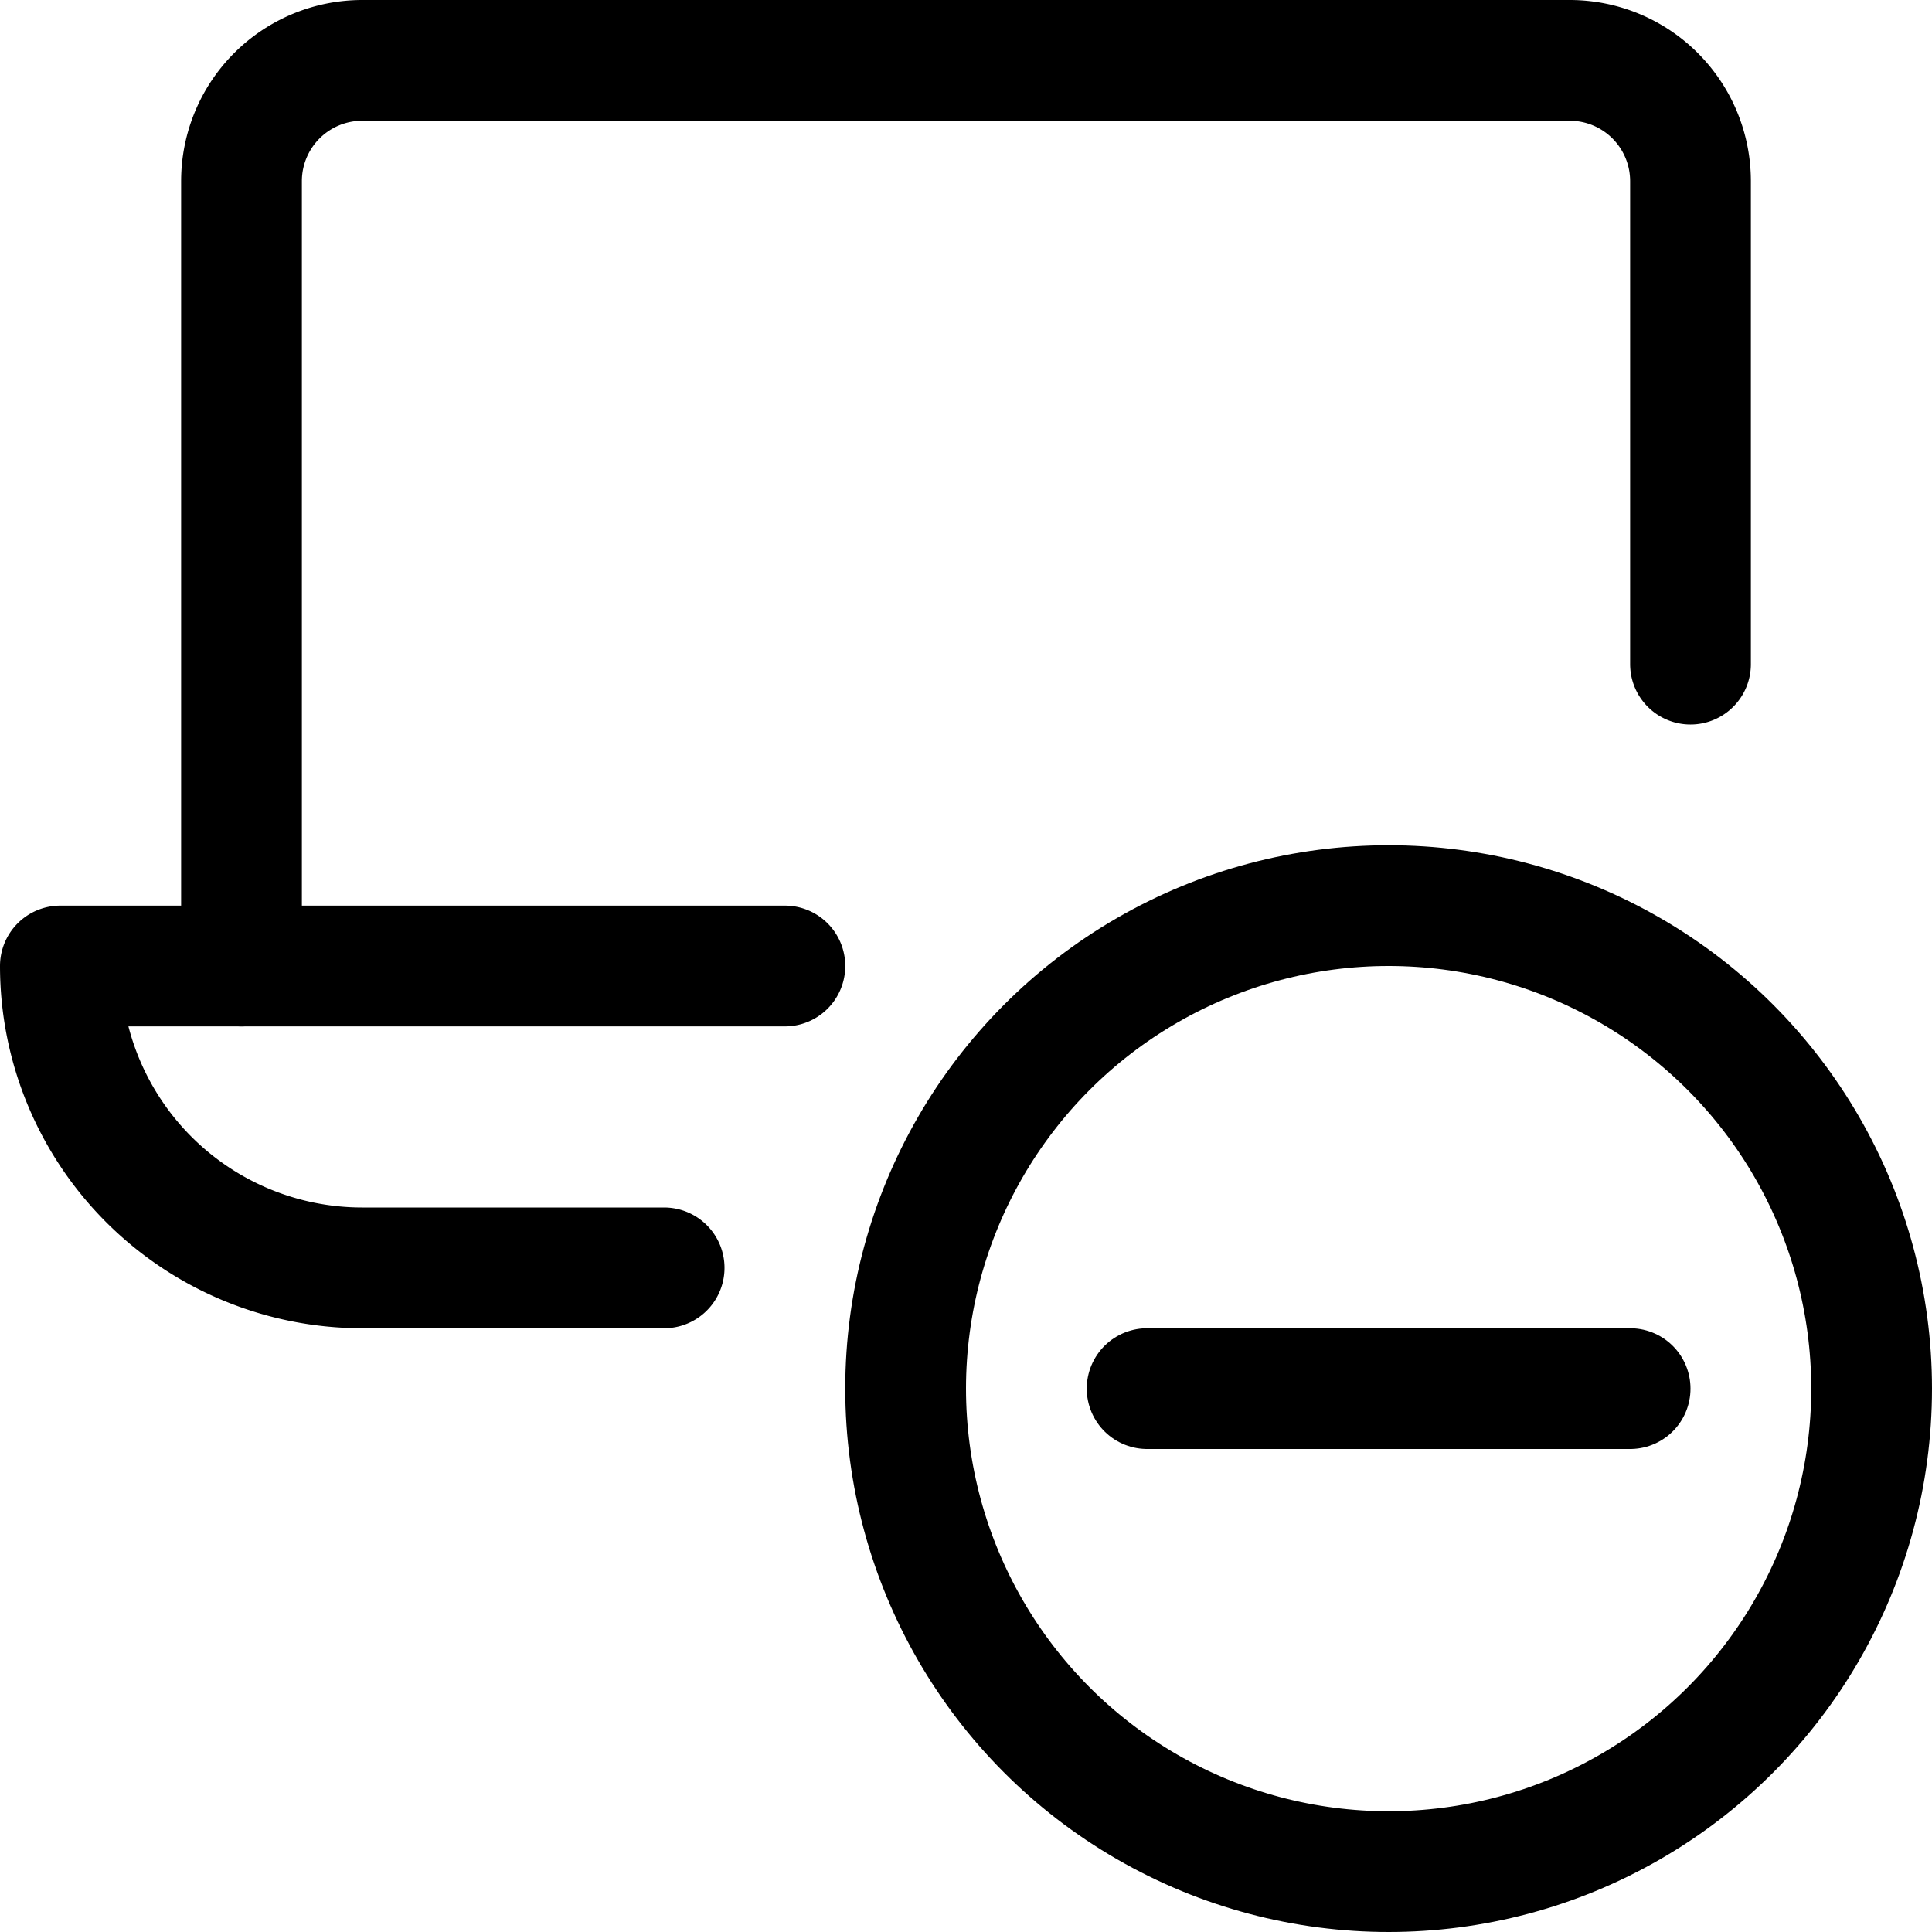 <svg xmlns="http://www.w3.org/2000/svg" viewBox="0 0 24 24"><defs><style>.a{fill:none;stroke:#000;stroke-linecap:round;stroke-linejoin:round;stroke-width:1.5px;}</style></defs><title>laptop-subtract</title><circle class="a" cx="17.25" cy="17.25" r="6"/><line class="a" x1="14.25" y1="17.25" x2="20.25" y2="17.25"/><path class="a" d="M3,12V2.25A1.5,1.5,0,0,1,4.5.75h15A1.5,1.5,0,0,1,21,2.25v6"/><path class="a" d="M9.75,12h-9A3.75,3.75,0,0,0,4.5,15.75H8.25"/></svg>